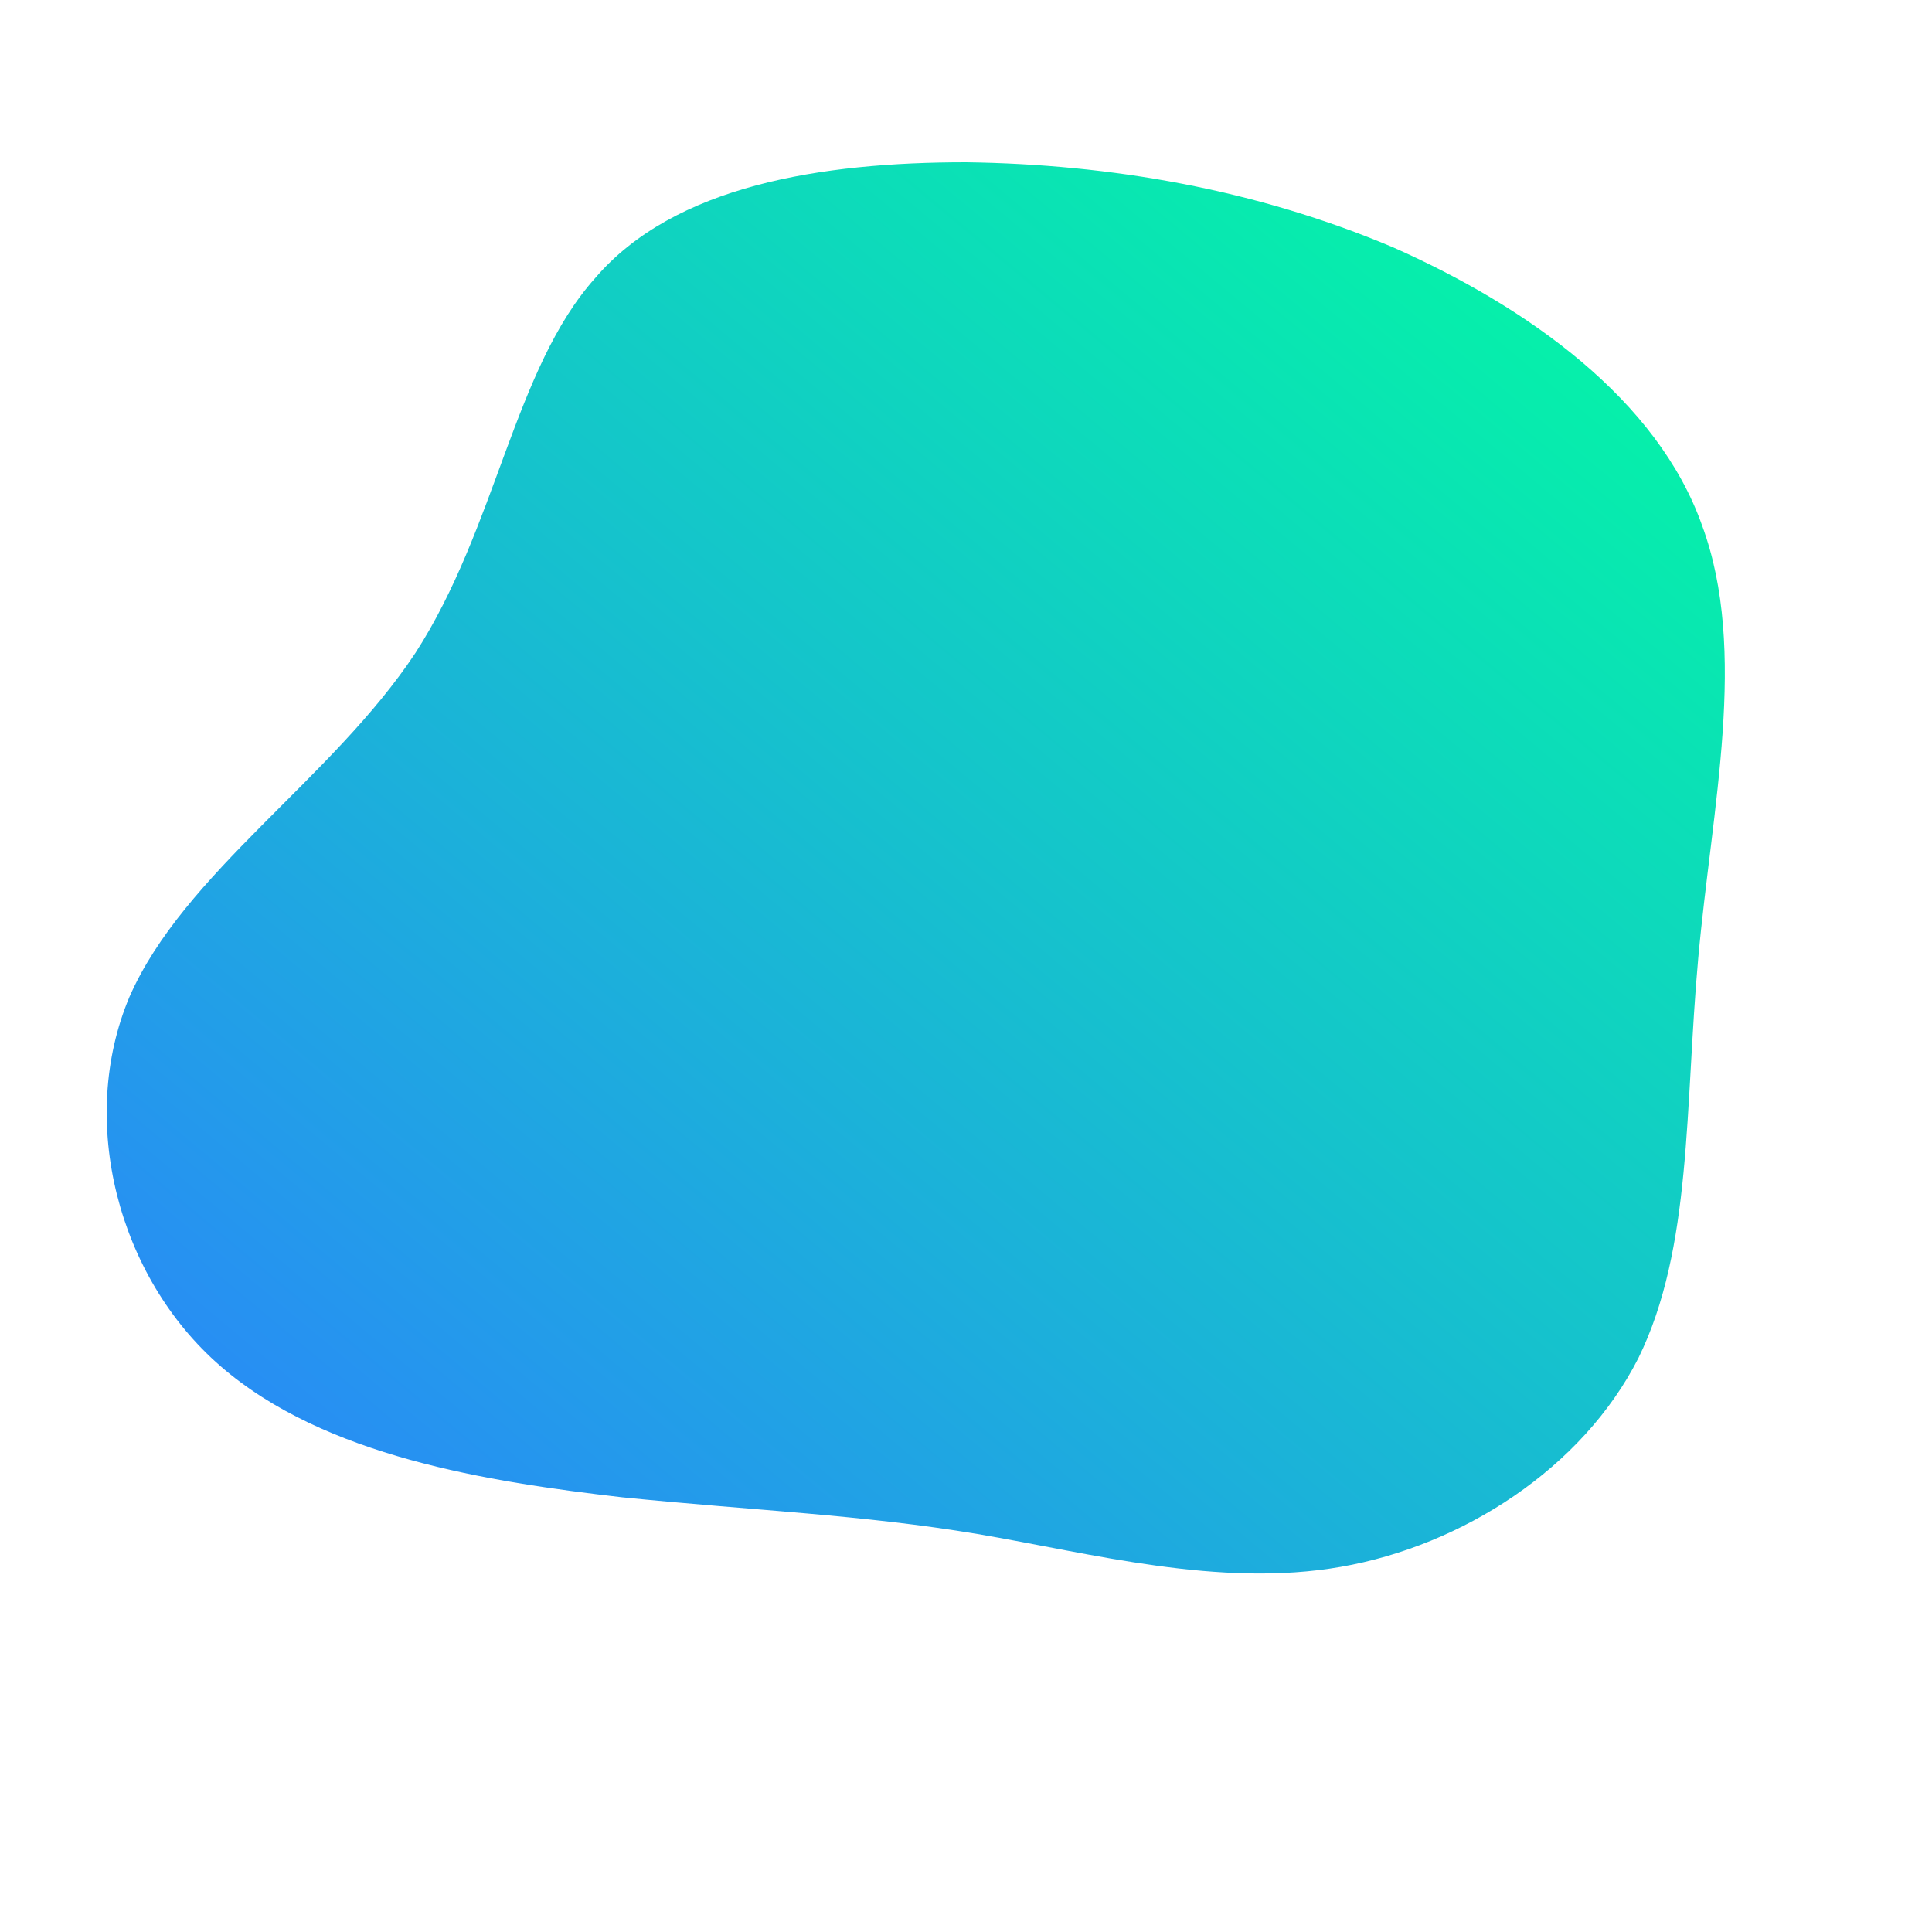 <!--?xml version="1.0" standalone="no"?-->
<svg id="sw-js-blob-svg" viewBox="0 0 100 100" xmlns="http://www.w3.org/2000/svg" version="1.1">
  <defs>
    <linearGradient id="sw-gradient" x1="0" x2="1" y1="1" y2="0">
      <stop id="stop1" stop-color="rgba(45, 127, 255, 1)" offset="0%"></stop>
      <stop id="stop2" stop-color="rgba(0, 255, 159, 1)" offset="100%"></stop>
    </linearGradient>
  </defs>
  <path fill="url(#sw-gradient)"
    d="M22.1,-37.2C29.1,-34.1,35.8,-29.3,38.1,-22.8C40.5,-16.3,38.6,-8.2,37.9,-0.4C37.2,7.3,37.6,14.6,34.8,20.3C31.9,26,25.7,30,19.4,31.1C13.1,32.2,6.5,30.4,0.6,29.4C-5.4,28.4,-10.8,28.2,-17.8,27.5C-24.7,26.7,-33.2,25.4,-38.6,20.7C-43.9,16.1,-46,8,-43.3,1.6C-40.5,-4.8,-32.8,-9.7,-28.5,-16.2C-24.3,-22.7,-23.4,-30.9,-19.2,-35.6C-15.1,-40.4,-7.5,-41.6,0,-41.6C7.5,-41.5,15,-40.2,22.1,-37.2Z"
    width="100%" height="100%" transform="translate(50 50)" stroke-width="0"
    style="transition: 0.3s;" stroke="url(#sw-gradient)"></path>
</svg>